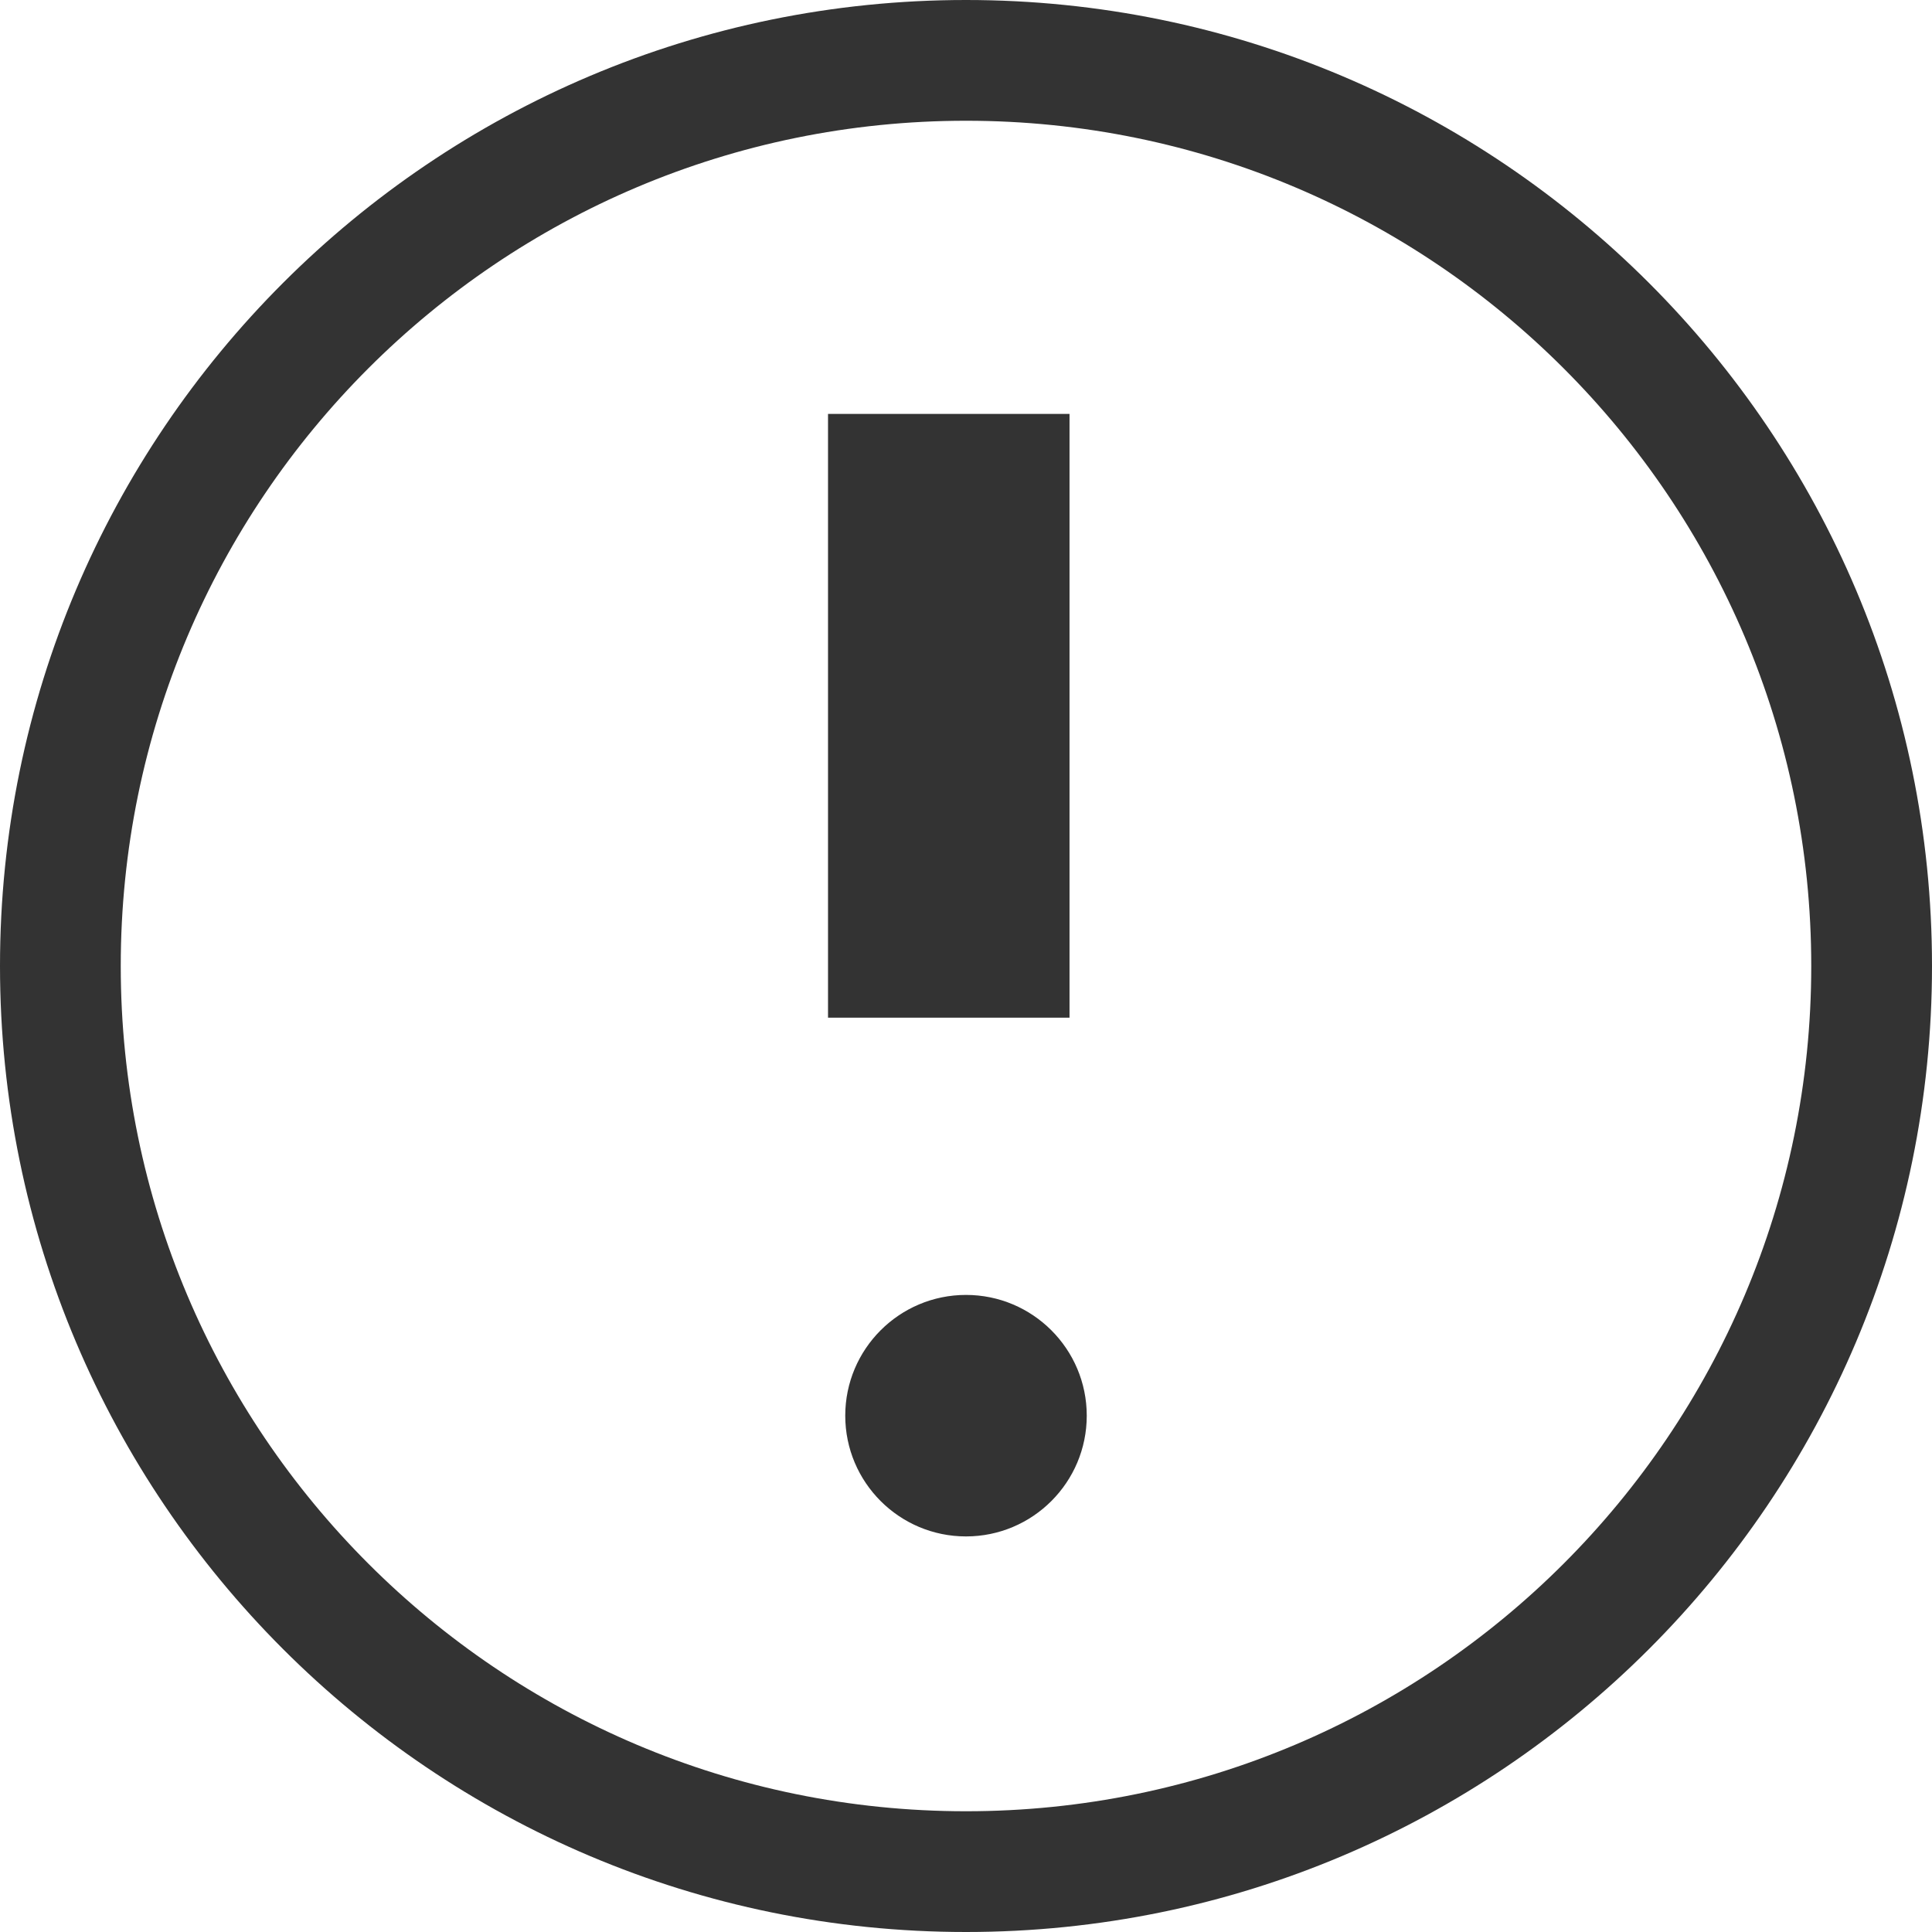 <?xml version="1.0" encoding="UTF-8"?>
<svg width="12px" height="12px" viewBox="0 0 12 12" version="1.1" xmlns="http://www.w3.org/2000/svg" xmlns:xlink="http://www.w3.org/1999/xlink">
    <!-- Generator: Sketch 46.1 (44463) - http://www.bohemiancoding.com/sketch -->
    <title>警告12</title>
    <desc>Created with Sketch.</desc>
    <defs></defs>
    <g id="【未公示】" stroke="none" stroke-width="1" fill="none" fill-rule="evenodd">
        <g id="【供序章用规范】组件-图标-魏博嘉" transform="translate(-160, -1292)" fill-rule="nonzero" fill="#333333">
            <path d="M166,1292.75 C163.101,1292.75 160.75,1295.101 160.75,1298 C160.75,1300.899 163.101,1303.25 166,1303.25 C168.899,1303.25 171.25,1300.899 171.25,1298 C171.25,1295.101 168.899,1292.75 166,1292.75 Z M166,1292 C169.313,1292 172,1294.687 172,1298 C172,1301.313 169.313,1304 166,1304 C162.687,1304 160,1301.313 160,1298 C160,1294.687 162.687,1292 166,1292 Z M165.143,1294.571 L165.143,1298.321 L166.643,1298.321 L166.643,1294.571 L165.143,1294.571 Z M166,1301.543 C166.414,1301.543 166.75,1301.207 166.75,1300.793 C166.75,1300.379 166.414,1300.043 166,1300.043 C165.586,1300.043 165.25,1300.379 165.25,1300.793 C165.25,1301.207 165.586,1301.543 166,1301.543 Z" id="警告12"></path>
        </g>
    </g>
</svg>